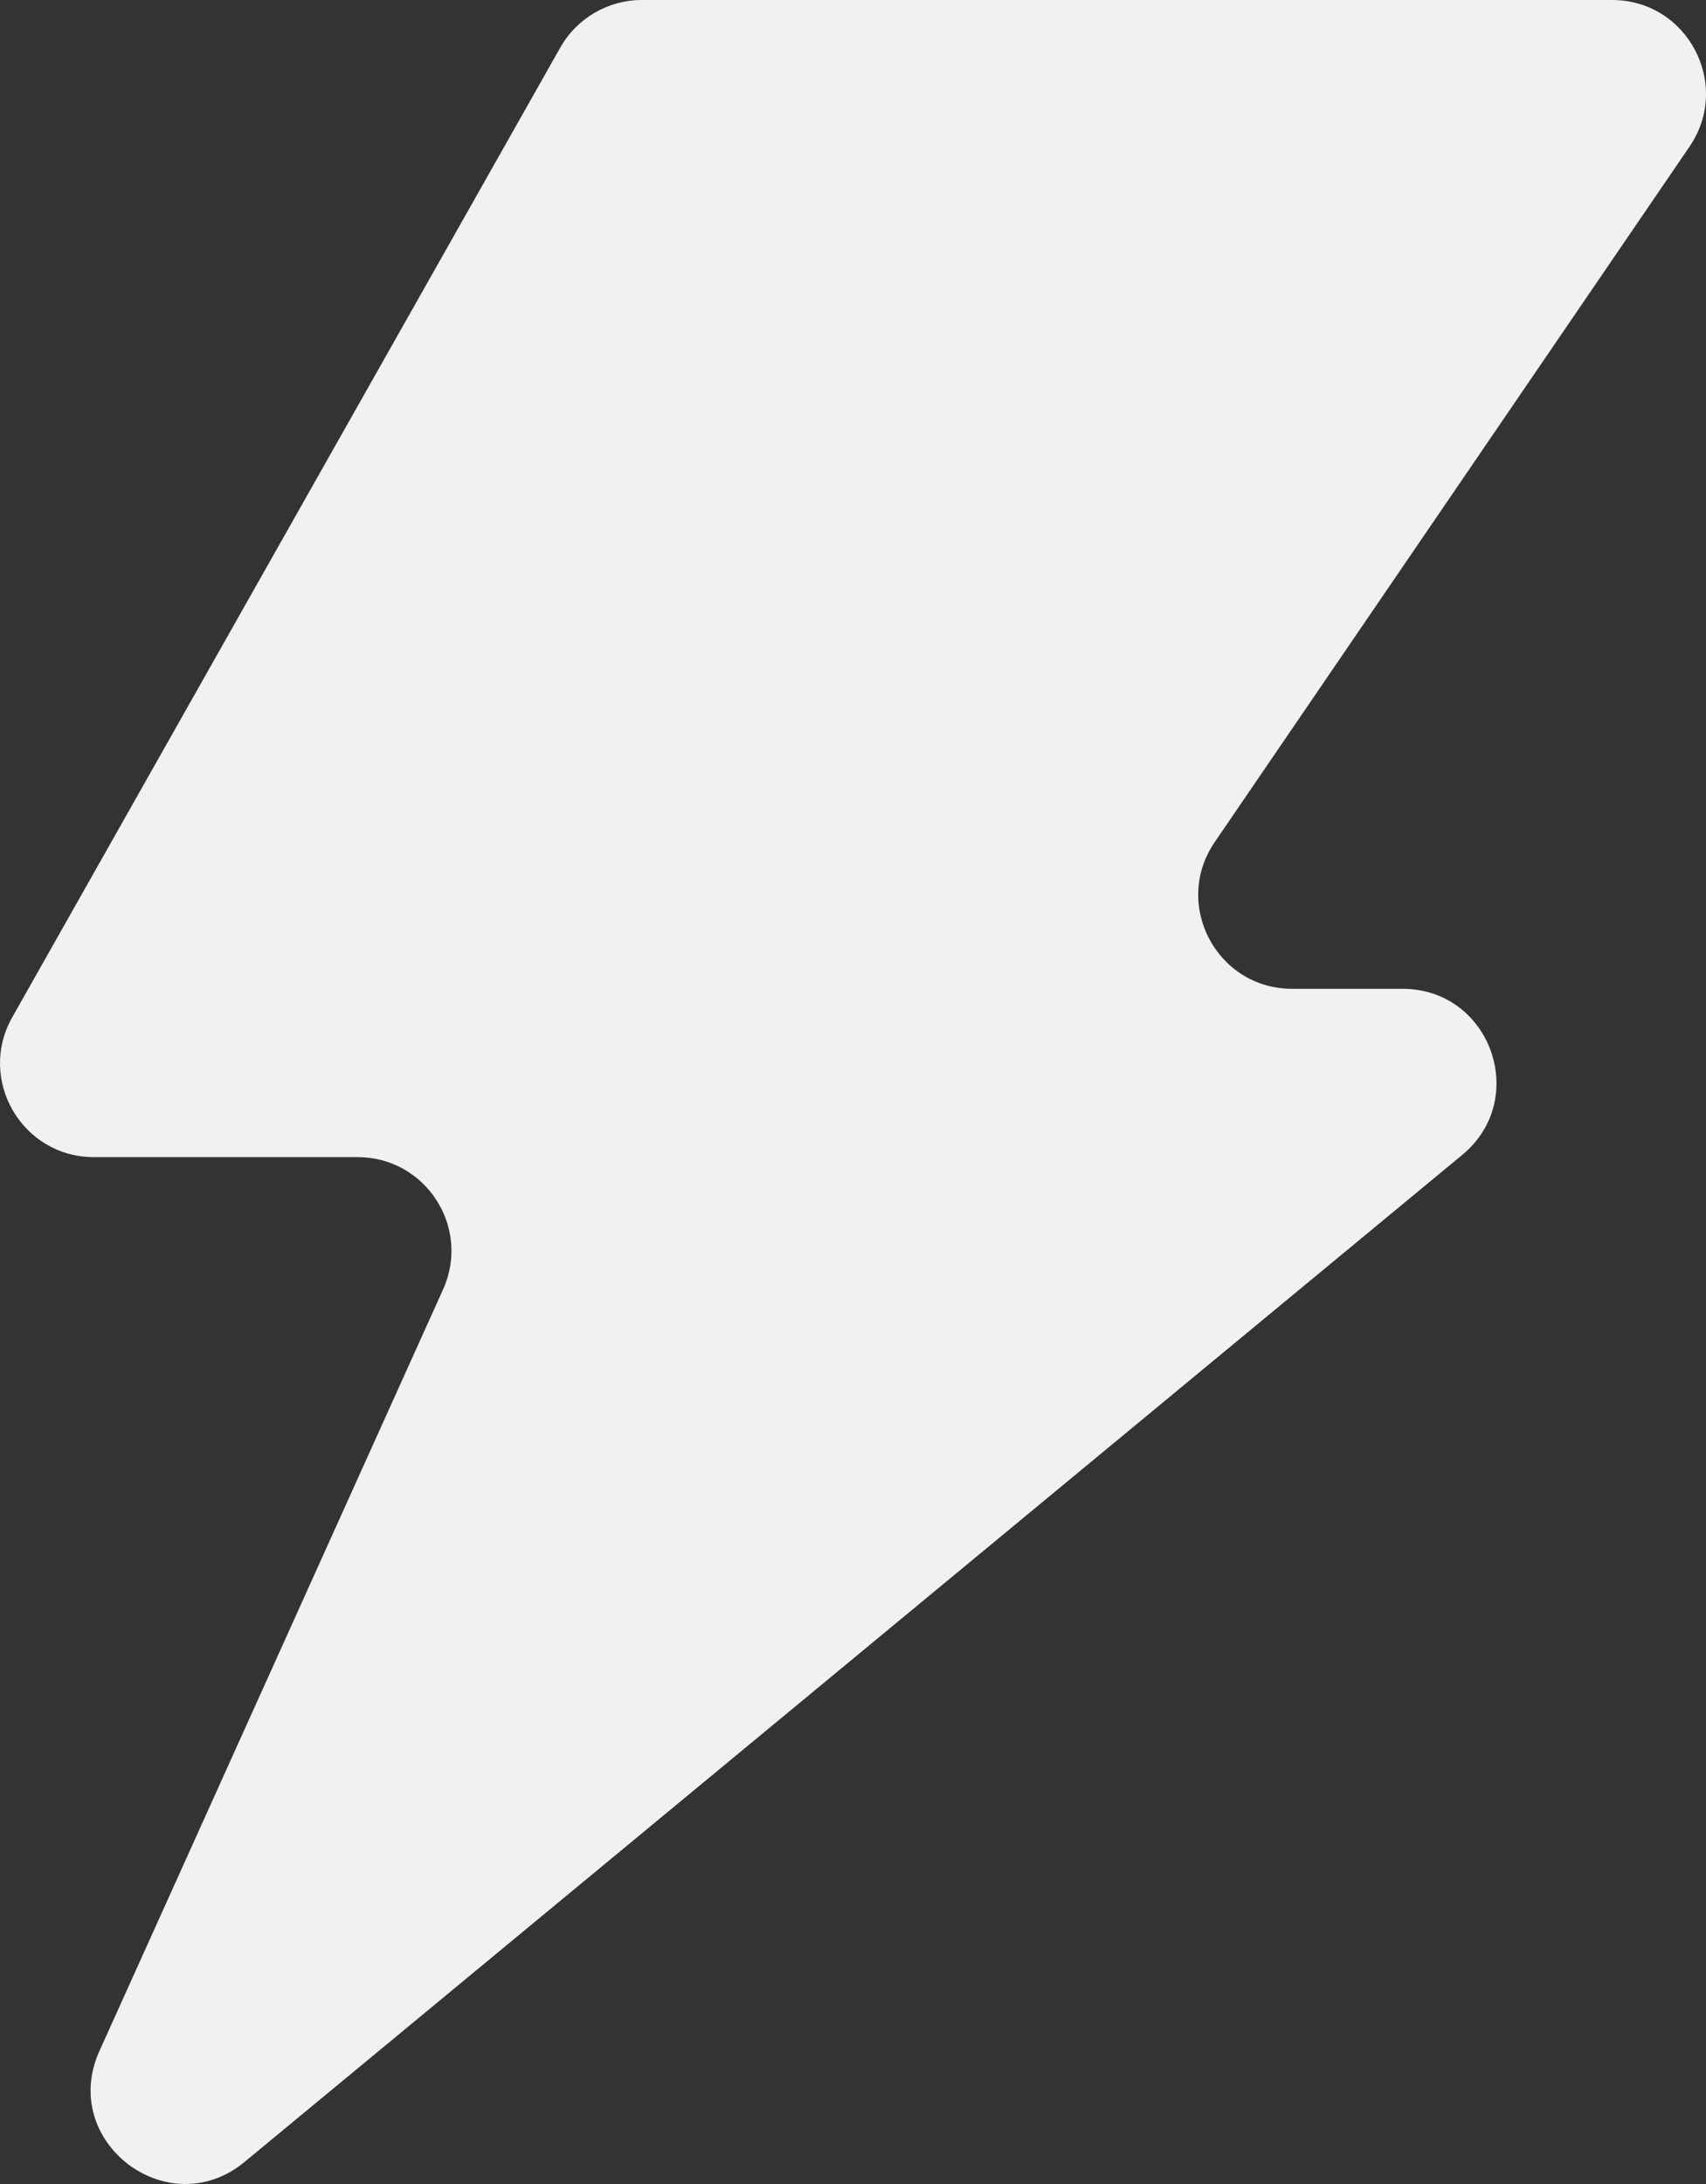 <svg
  xmlns="http://www.w3.org/2000/svg"
  width="100"
  height="128"
  viewBox="0 0 100 128"
  fill="#f1f1f1"
>
  <rect x="0" y="0" width="100" height="128" fill="#333333" stroke="none"/>
  <path
    d="M0.72 59.616L32.84 2.791C33.815 1.067 35.643 0 37.624 0H94.495C98.912 0 101.524 4.947 99.033 8.595L71.201 49.357C68.71 53.005 71.323 57.952 75.74 57.952H82.212C87.362 57.952 89.683 64.402 85.714 67.684L14.34 126.703C9.853 130.413 3.433 125.513 5.828 120.206L25.971 75.573C27.613 71.936 24.952 67.817 20.962 67.817H5.504C1.295 67.817 -1.351 63.28 0.72 59.616Z"
  />
</svg>
